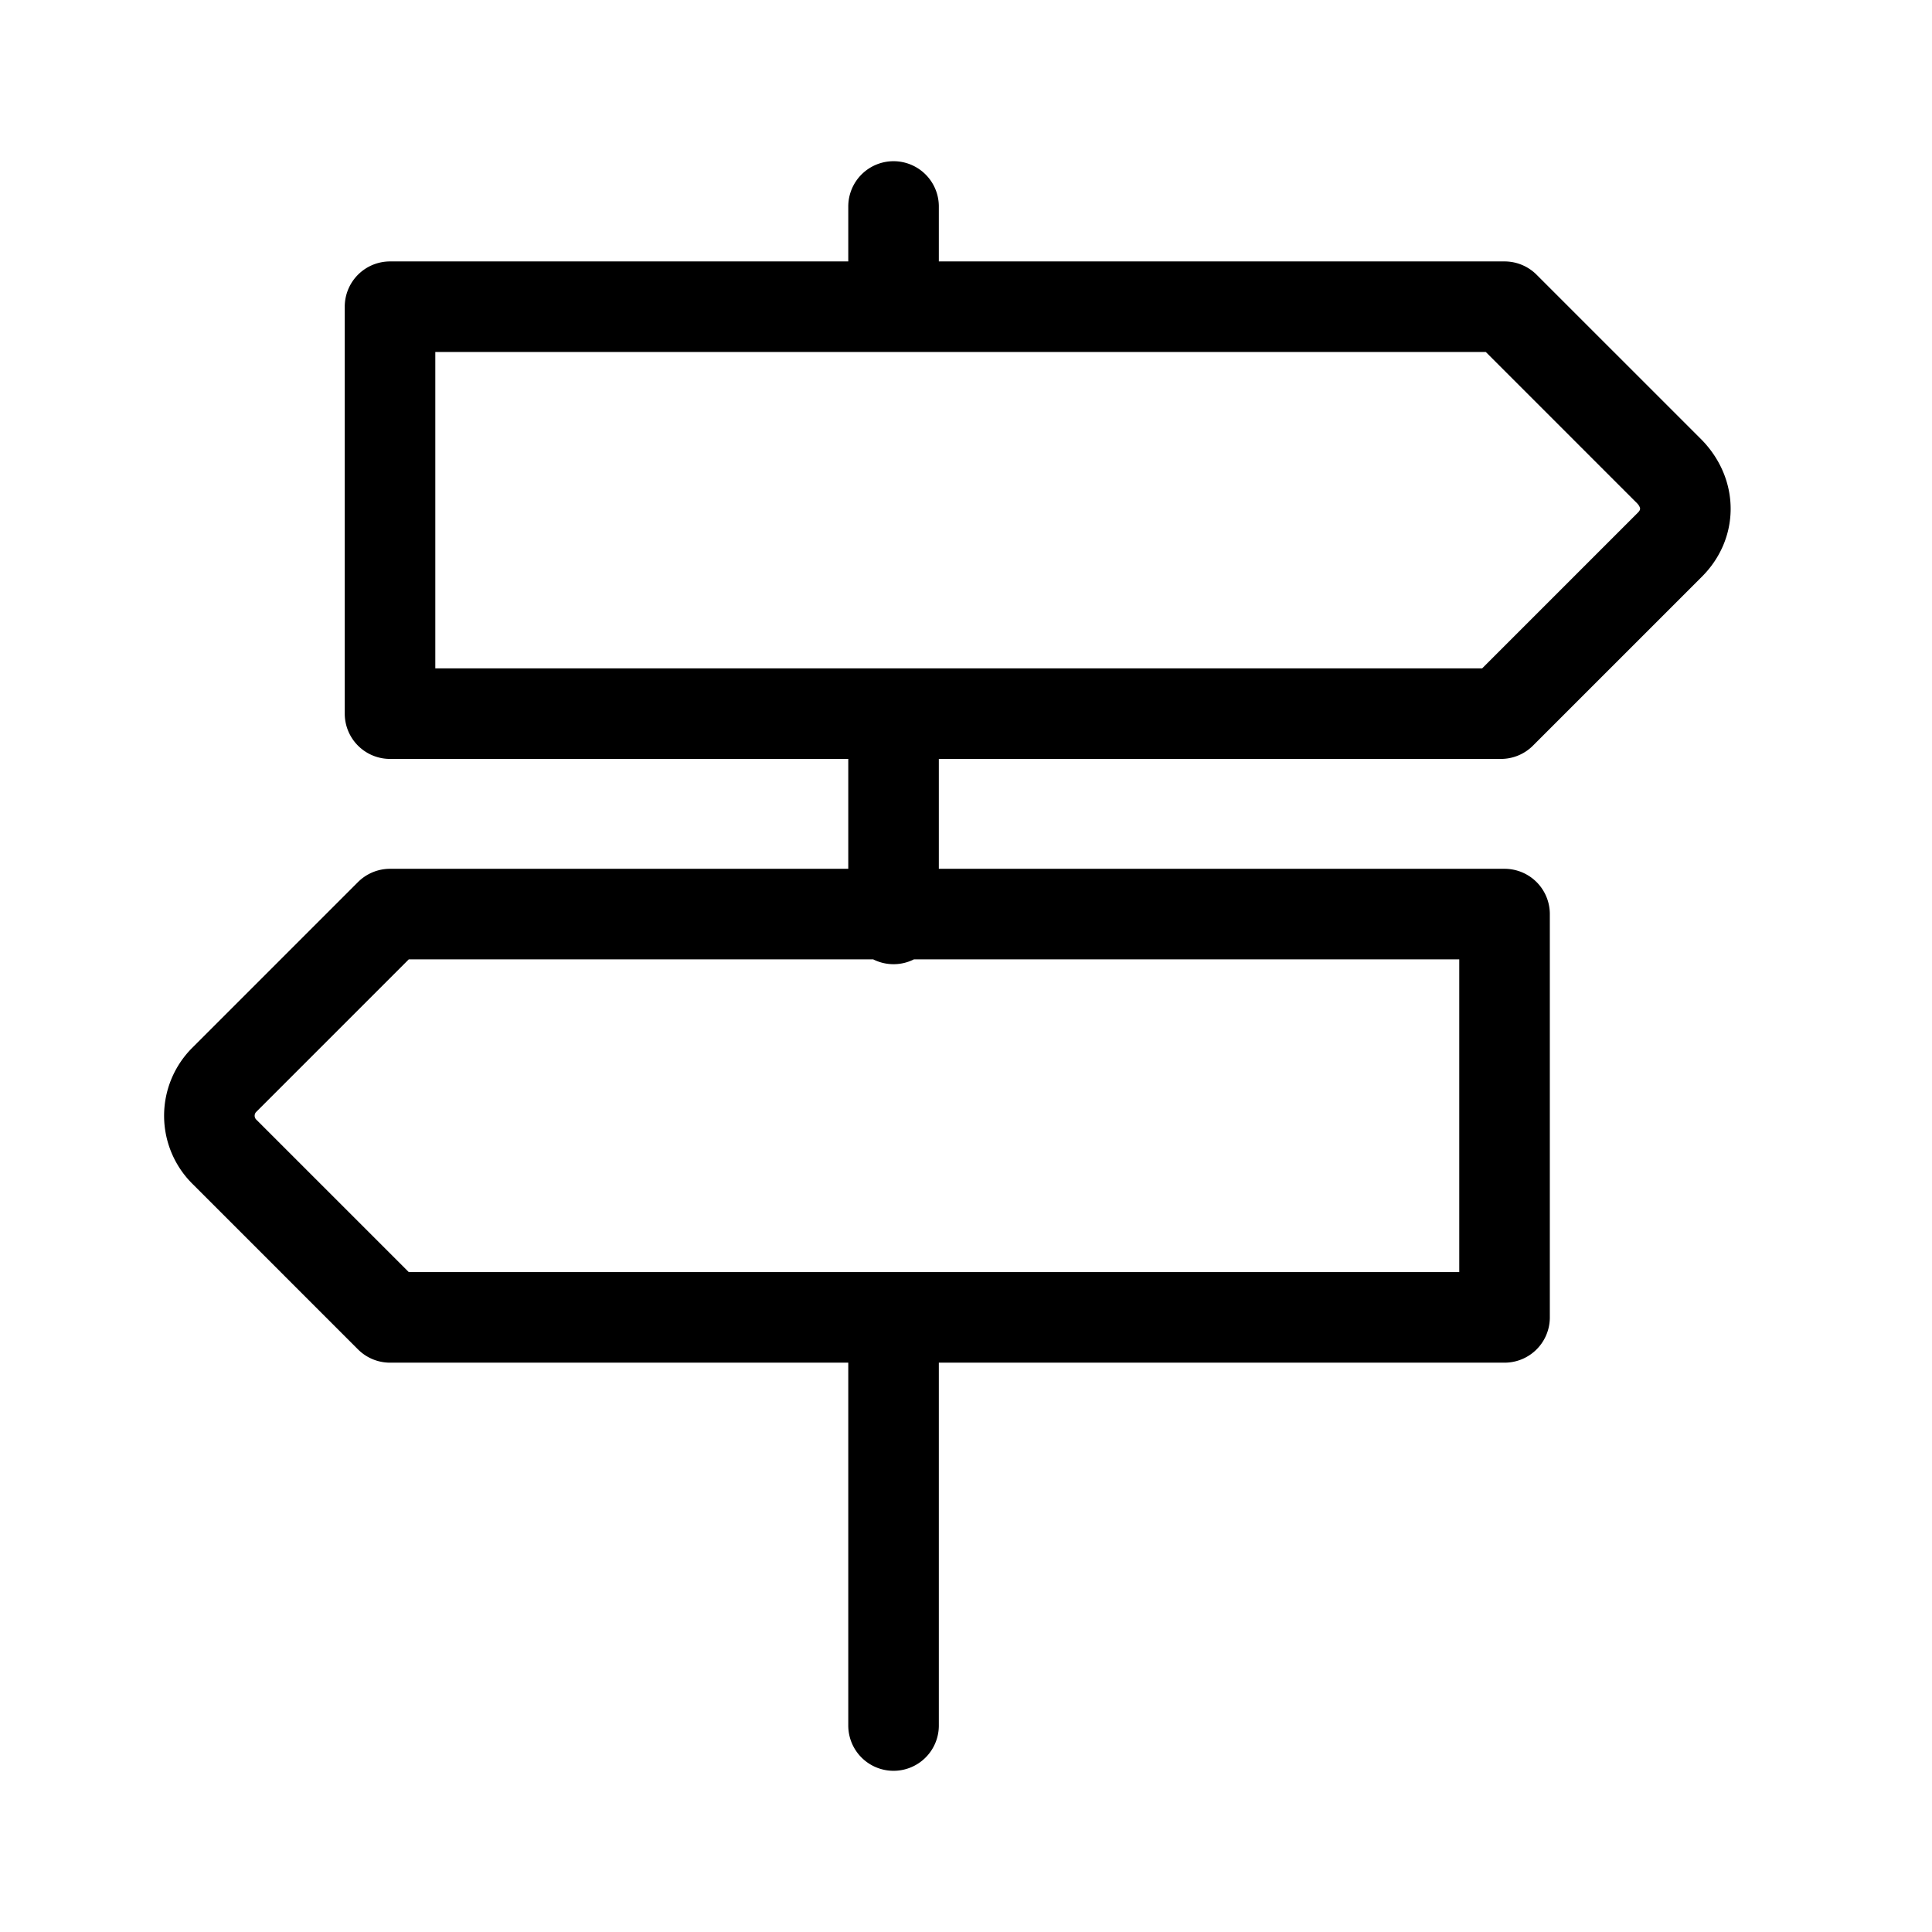 <svg xmlns="http://www.w3.org/2000/svg" viewBox="0 0 16 16">
  <path fill="none" stroke="#000" stroke-linecap="round" stroke-linejoin="round" stroke-width=".75" d="M7.4 1.71v.83m0 3.37v1.7m0 3.33v3.35m5.03-8.38h-9.2V2.54h9.23l1.37 1.37c.17.18.17.43 0 .6zm-9.2 1.66h9.23v3.34H3.23L1.86 9.54a.42.42 0 010-.6zm0 0"/>
</svg>